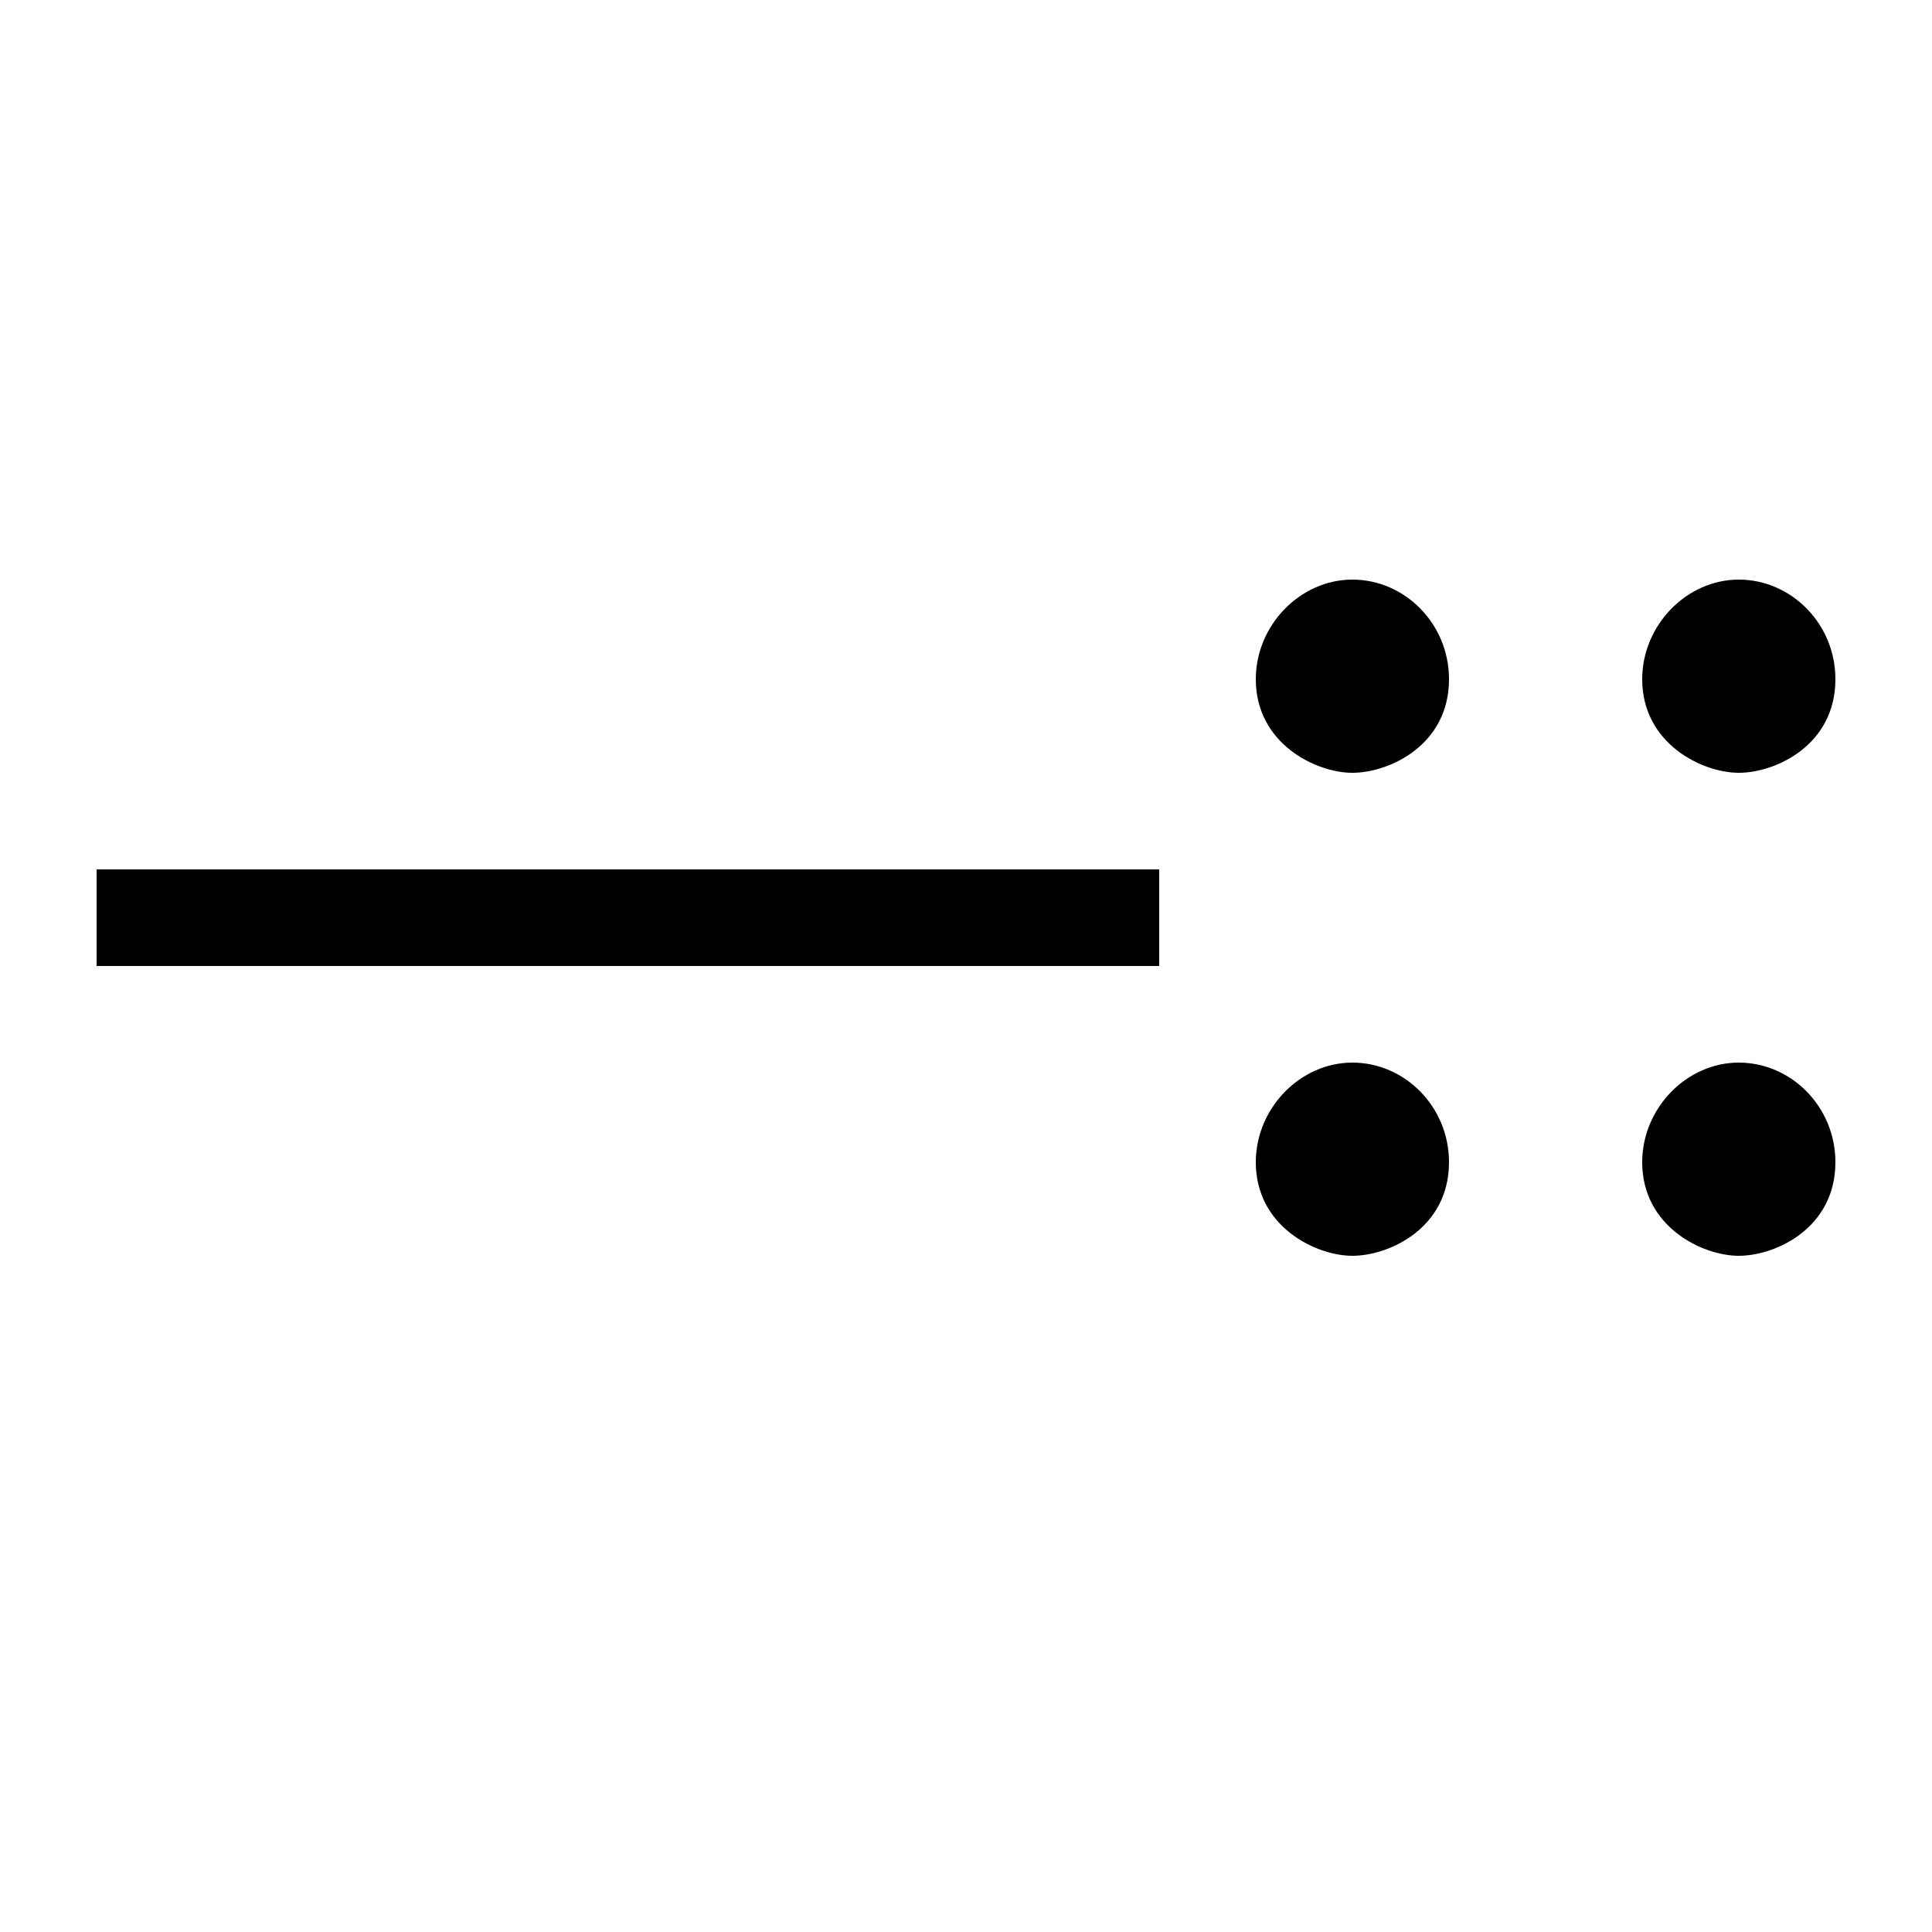 <?xml version="1.0" encoding="UTF-8" standalone="no"?>
<!-- Created with Inkscape (http://www.inkscape.org/) -->

<svg
   xmlns:dc="http://purl.org/dc/elements/1.1/"
   xmlns:cc="http://creativecommons.org/ns#"
   xmlns:rdf="http://www.w3.org/1999/02/22-rdf-syntax-ns#"
   xmlns:svg="http://www.w3.org/2000/svg"
   xmlns="http://www.w3.org/2000/svg"
   version="1.0"
   width="128"
   height="128"
   id="svg2">
  <defs
     id="defs4" />
  <path
     d="m 89.6,38.4 c -3.459,0 -6.4,3.025 -6.4,6.6 0,4.267 3.978,6.2 6.4,6.2 2.422,0 6.4,-1.818 6.4,-6.2 0,-3.69 -2.941,-6.6 -6.4,-6.6 z m 25.6,0 c -3.459,0 -6.4,3.025 -6.4,6.6 0,4.267 3.978,6.2 6.4,6.2 2.422,0 6.4,-1.818 6.4,-6.2 0,-3.69 -2.941,-6.6 -6.4,-6.6 z M 6.4,57.6 l 0,6.4 70.4,0 0,-6.4 -70.4,0 z m 83.2,12.8 c -3.459,0 -6.4,3.025 -6.4,6.6 0,4.267 3.978,6.2 6.4,6.2 2.422,0 6.4,-1.818 6.4,-6.2 0,-3.69 -2.941,-6.6 -6.4,-6.6 z m 25.6,0 c -3.459,0 -6.4,3.025 -6.4,6.6 0,4.267 3.978,6.2 6.4,6.2 2.422,0 6.4,-1.818 6.4,-6.2 0,-3.69 -2.941,-6.6 -6.4,-6.6 z"
     id="path3029" />
</svg>

